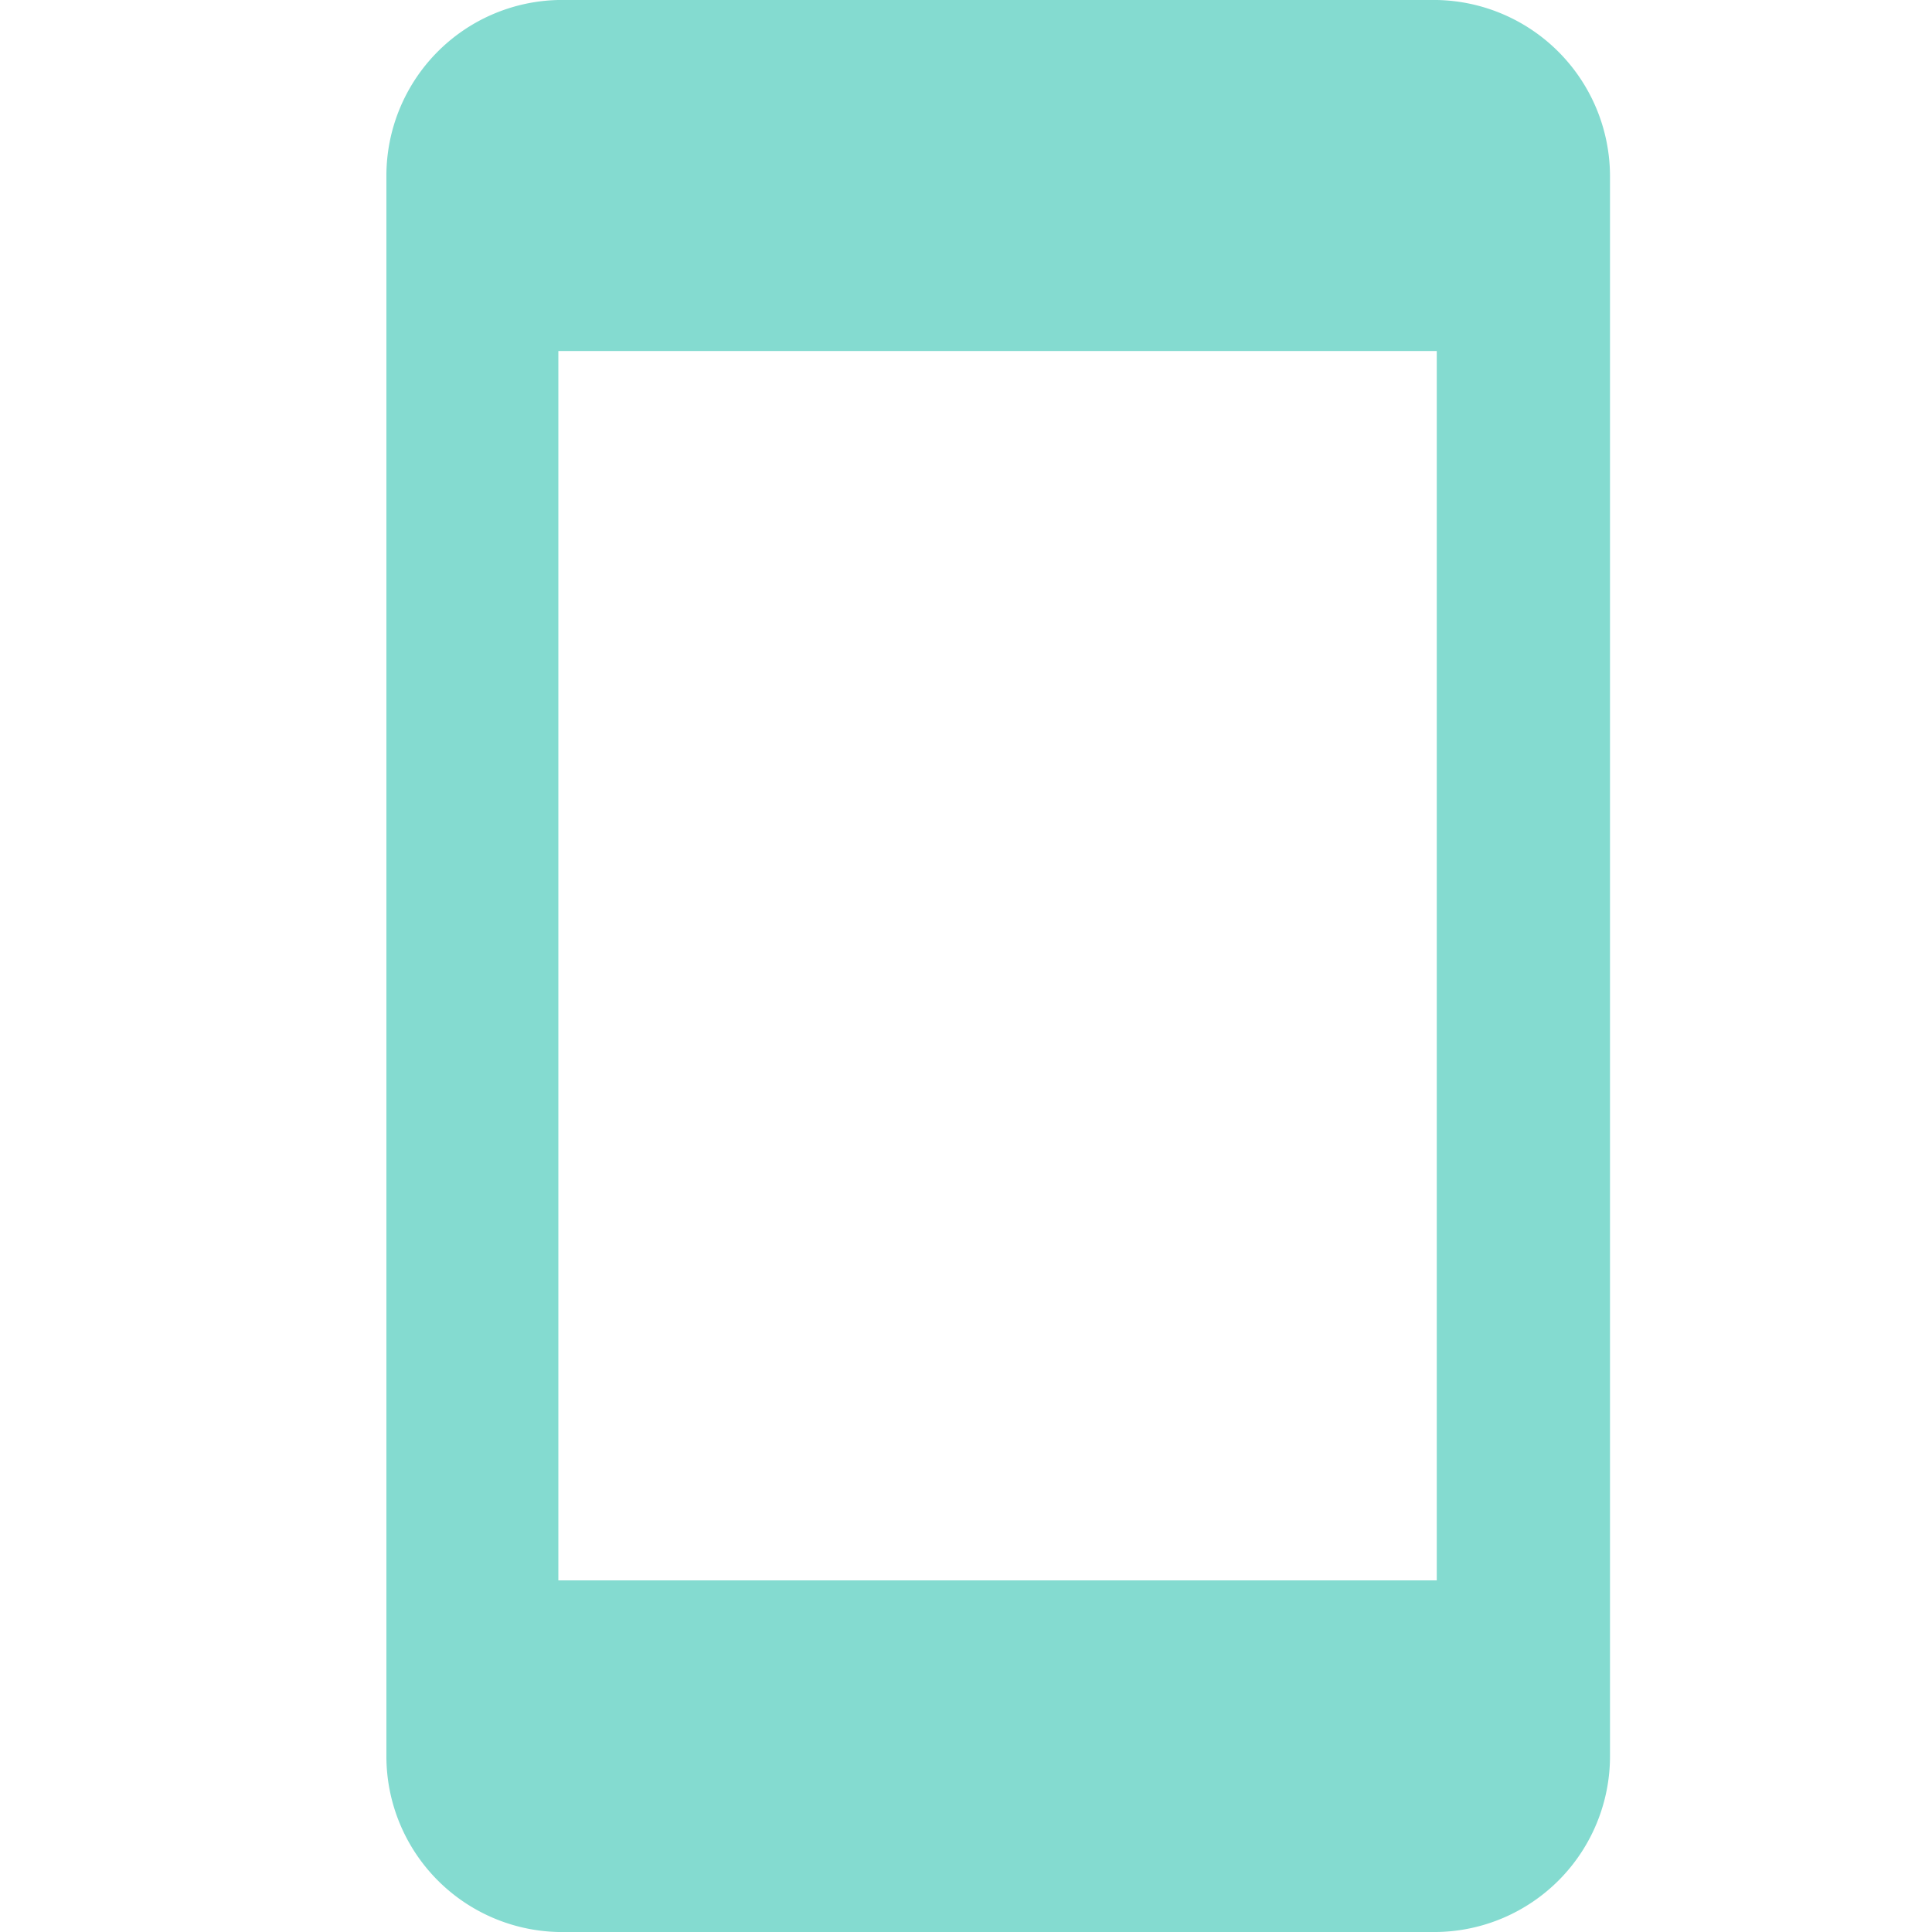 <svg xmlns="http://www.w3.org/2000/svg" viewBox="0 0 30 30"><defs><style>.cls-1{fill:#84dbd0;}.cls-2{fill:none;}</style></defs><g id="Capa_2" data-name="Capa 2"><g id="Capa_2-2" data-name="Capa 2"><g id="list--icon--v1_ic-container-3" data-name="list--icon--v1  ic-container-3"><g id="Grupo_34" data-name="Grupo 34"><path id="Trazado_20" data-name="Trazado 20" class="cls-1" d="M22.31,0H8.67A2.73,2.73,0,0,0,6,2.73V27.27A2.73,2.73,0,0,0,8.67,30H22.31A2.73,2.73,0,0,0,25,27.27V2.73A2.74,2.74,0,0,0,22.31,0Zm0,24.54H8.67V5.45H22.31Z"/><rect id="Rectángulo_53" data-name="Rectángulo 53" class="cls-2" width="30" height="30"/></g></g></g></g></svg>